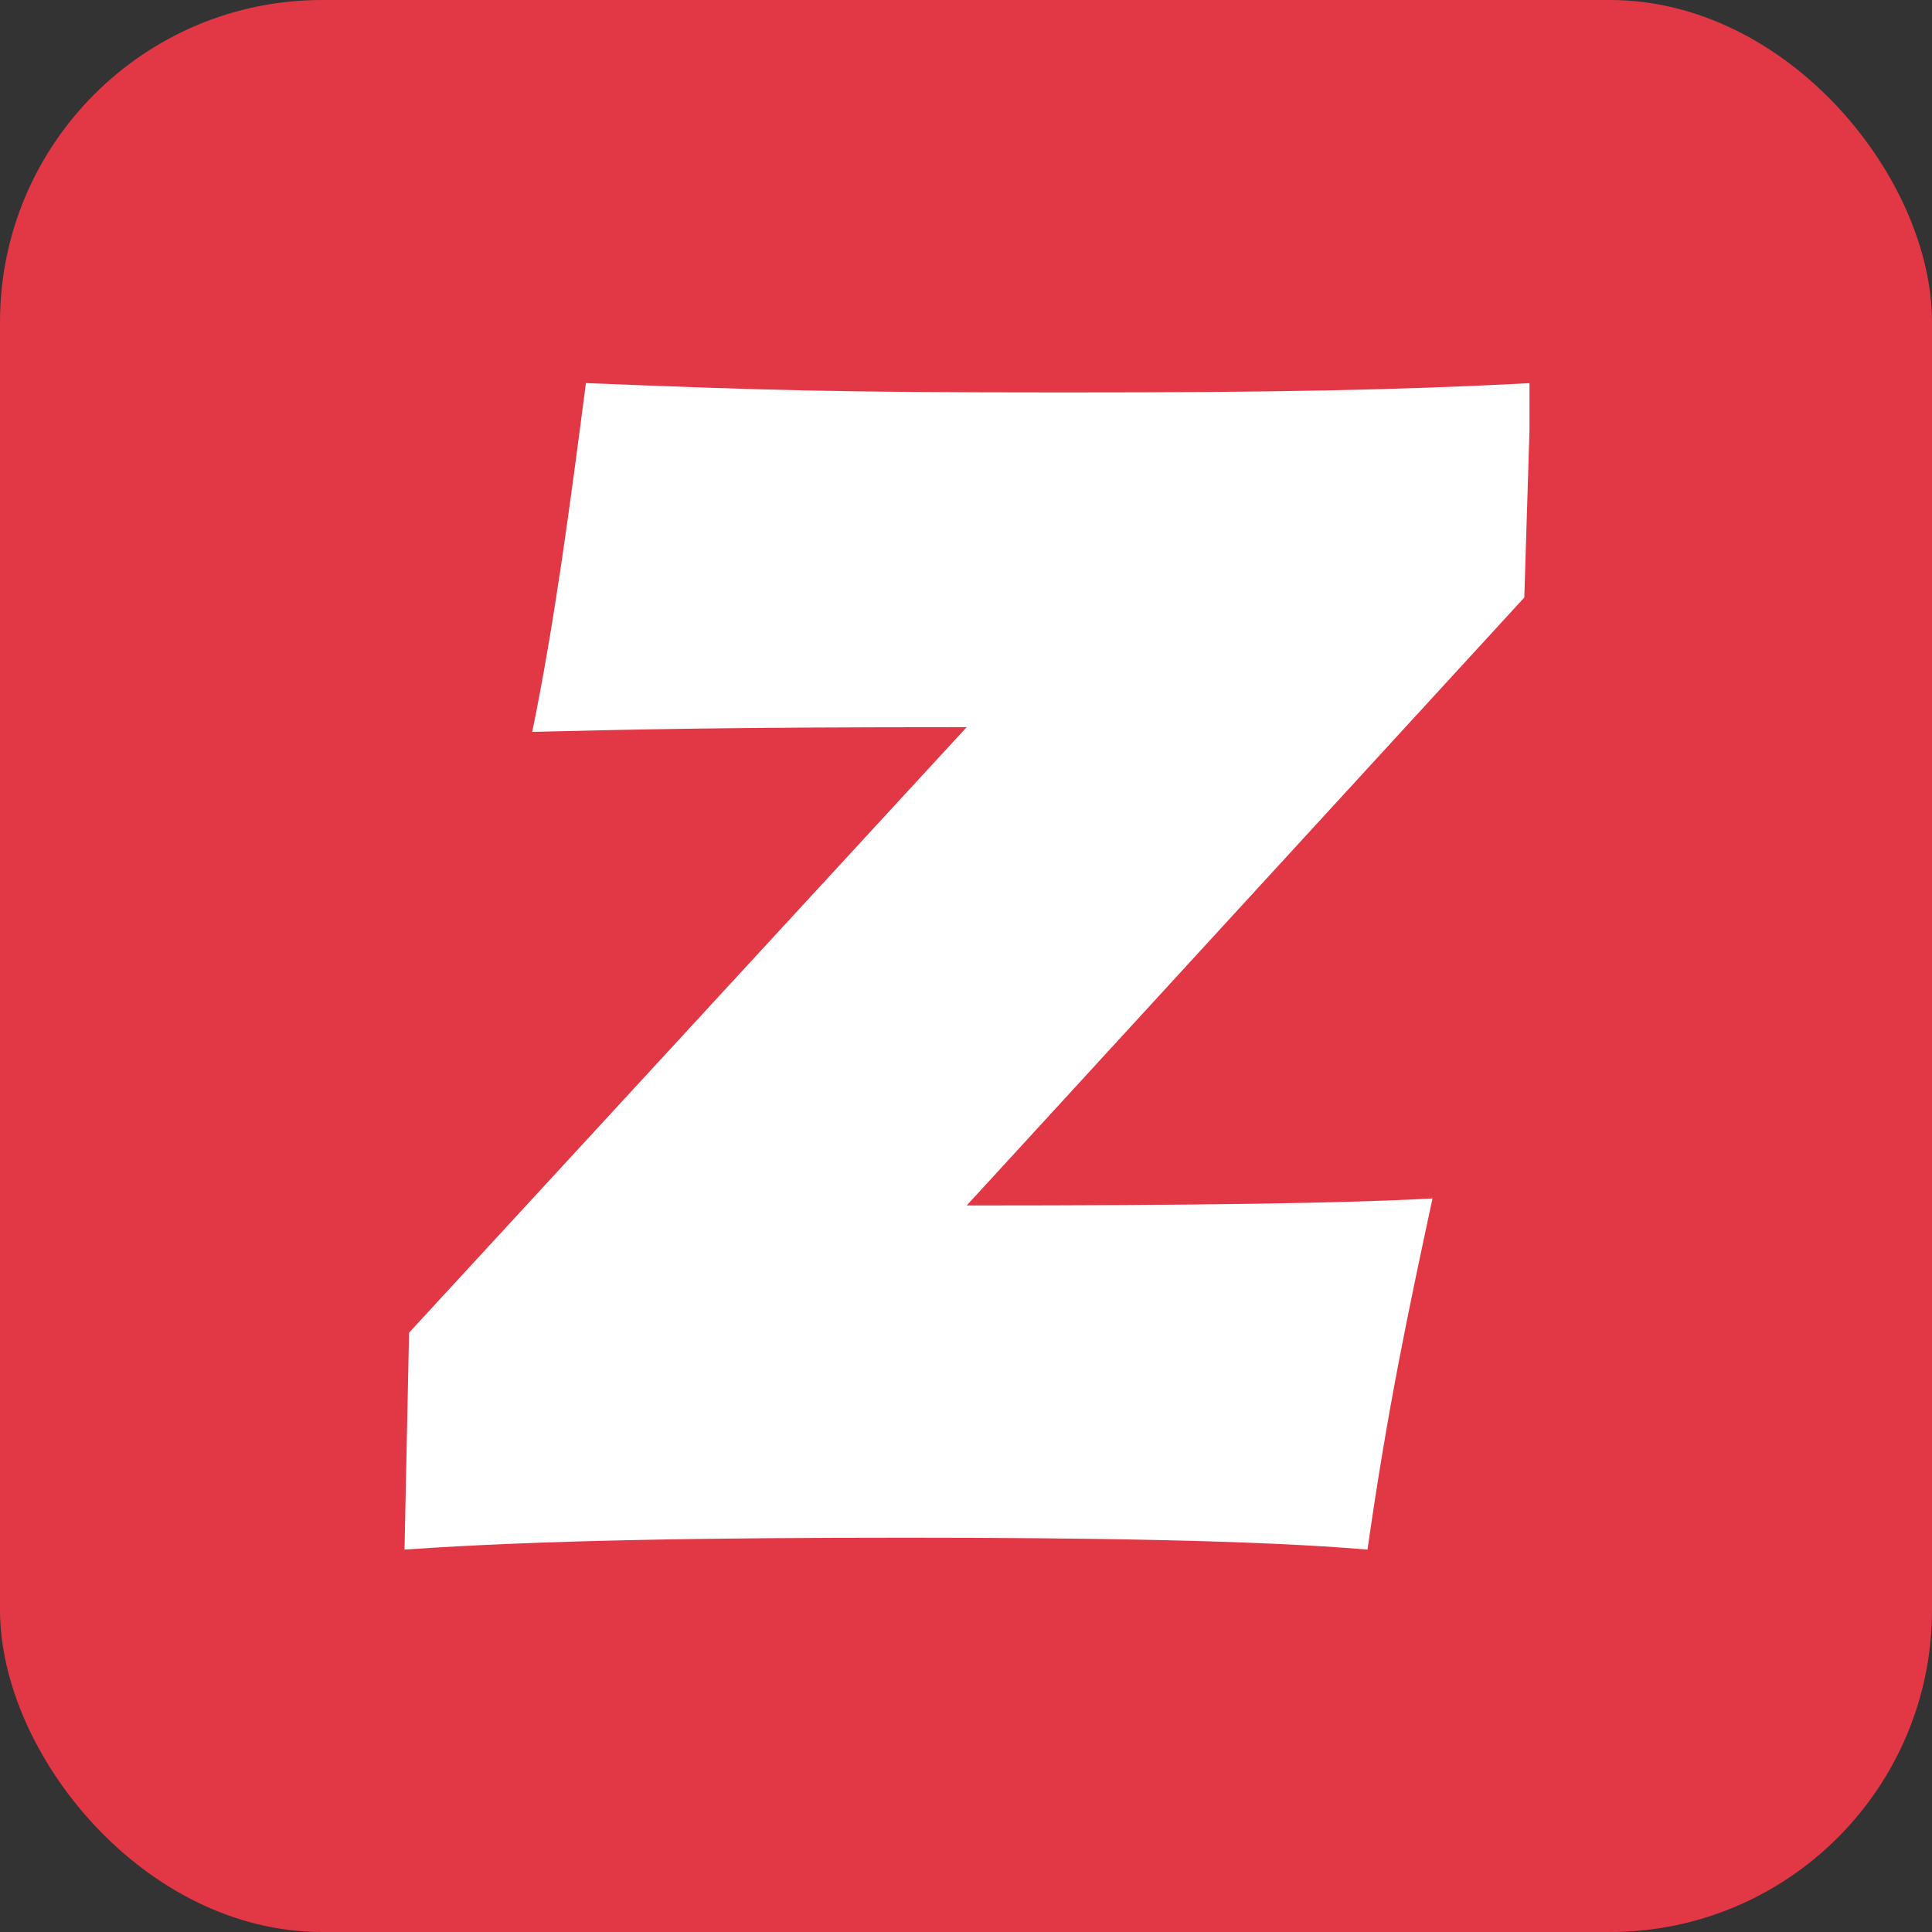 <svg width="48" height="48" viewBox="0 0 48 48" fill="none" xmlns="http://www.w3.org/2000/svg">
<rect x="0" y="0" width="48" height="48" fill="#333333" stroke="none"/>
<rect width="48" height="48" rx="8" fill="#E23744"/>
<g clip-path="url(#clip0_568_90945)">
<path d="M38.036 9.518L37.871 14.845L24.017 29.95C29.804 29.95 33.473 29.893 35.59 29.775C34.976 32.642 34.477 34.985 33.975 38.499C31.192 38.263 26.853 38.204 22.512 38.204C17.673 38.204 13.444 38.262 10.05 38.499L10.163 33.11L24.017 18.066C17.952 18.066 15.725 18.124 13.223 18.183C13.777 15.489 14.168 12.505 14.557 9.518C18.952 9.693 20.677 9.75 26.408 9.75C31.694 9.751 34.697 9.693 38.036 9.518Z" fill="white"/>
</g>
<defs>
<clipPath id="clip0_568_90945">
<rect width="28" height="30" fill="white" transform="translate(10 9)"/>
</clipPath>
</defs>
</svg>

